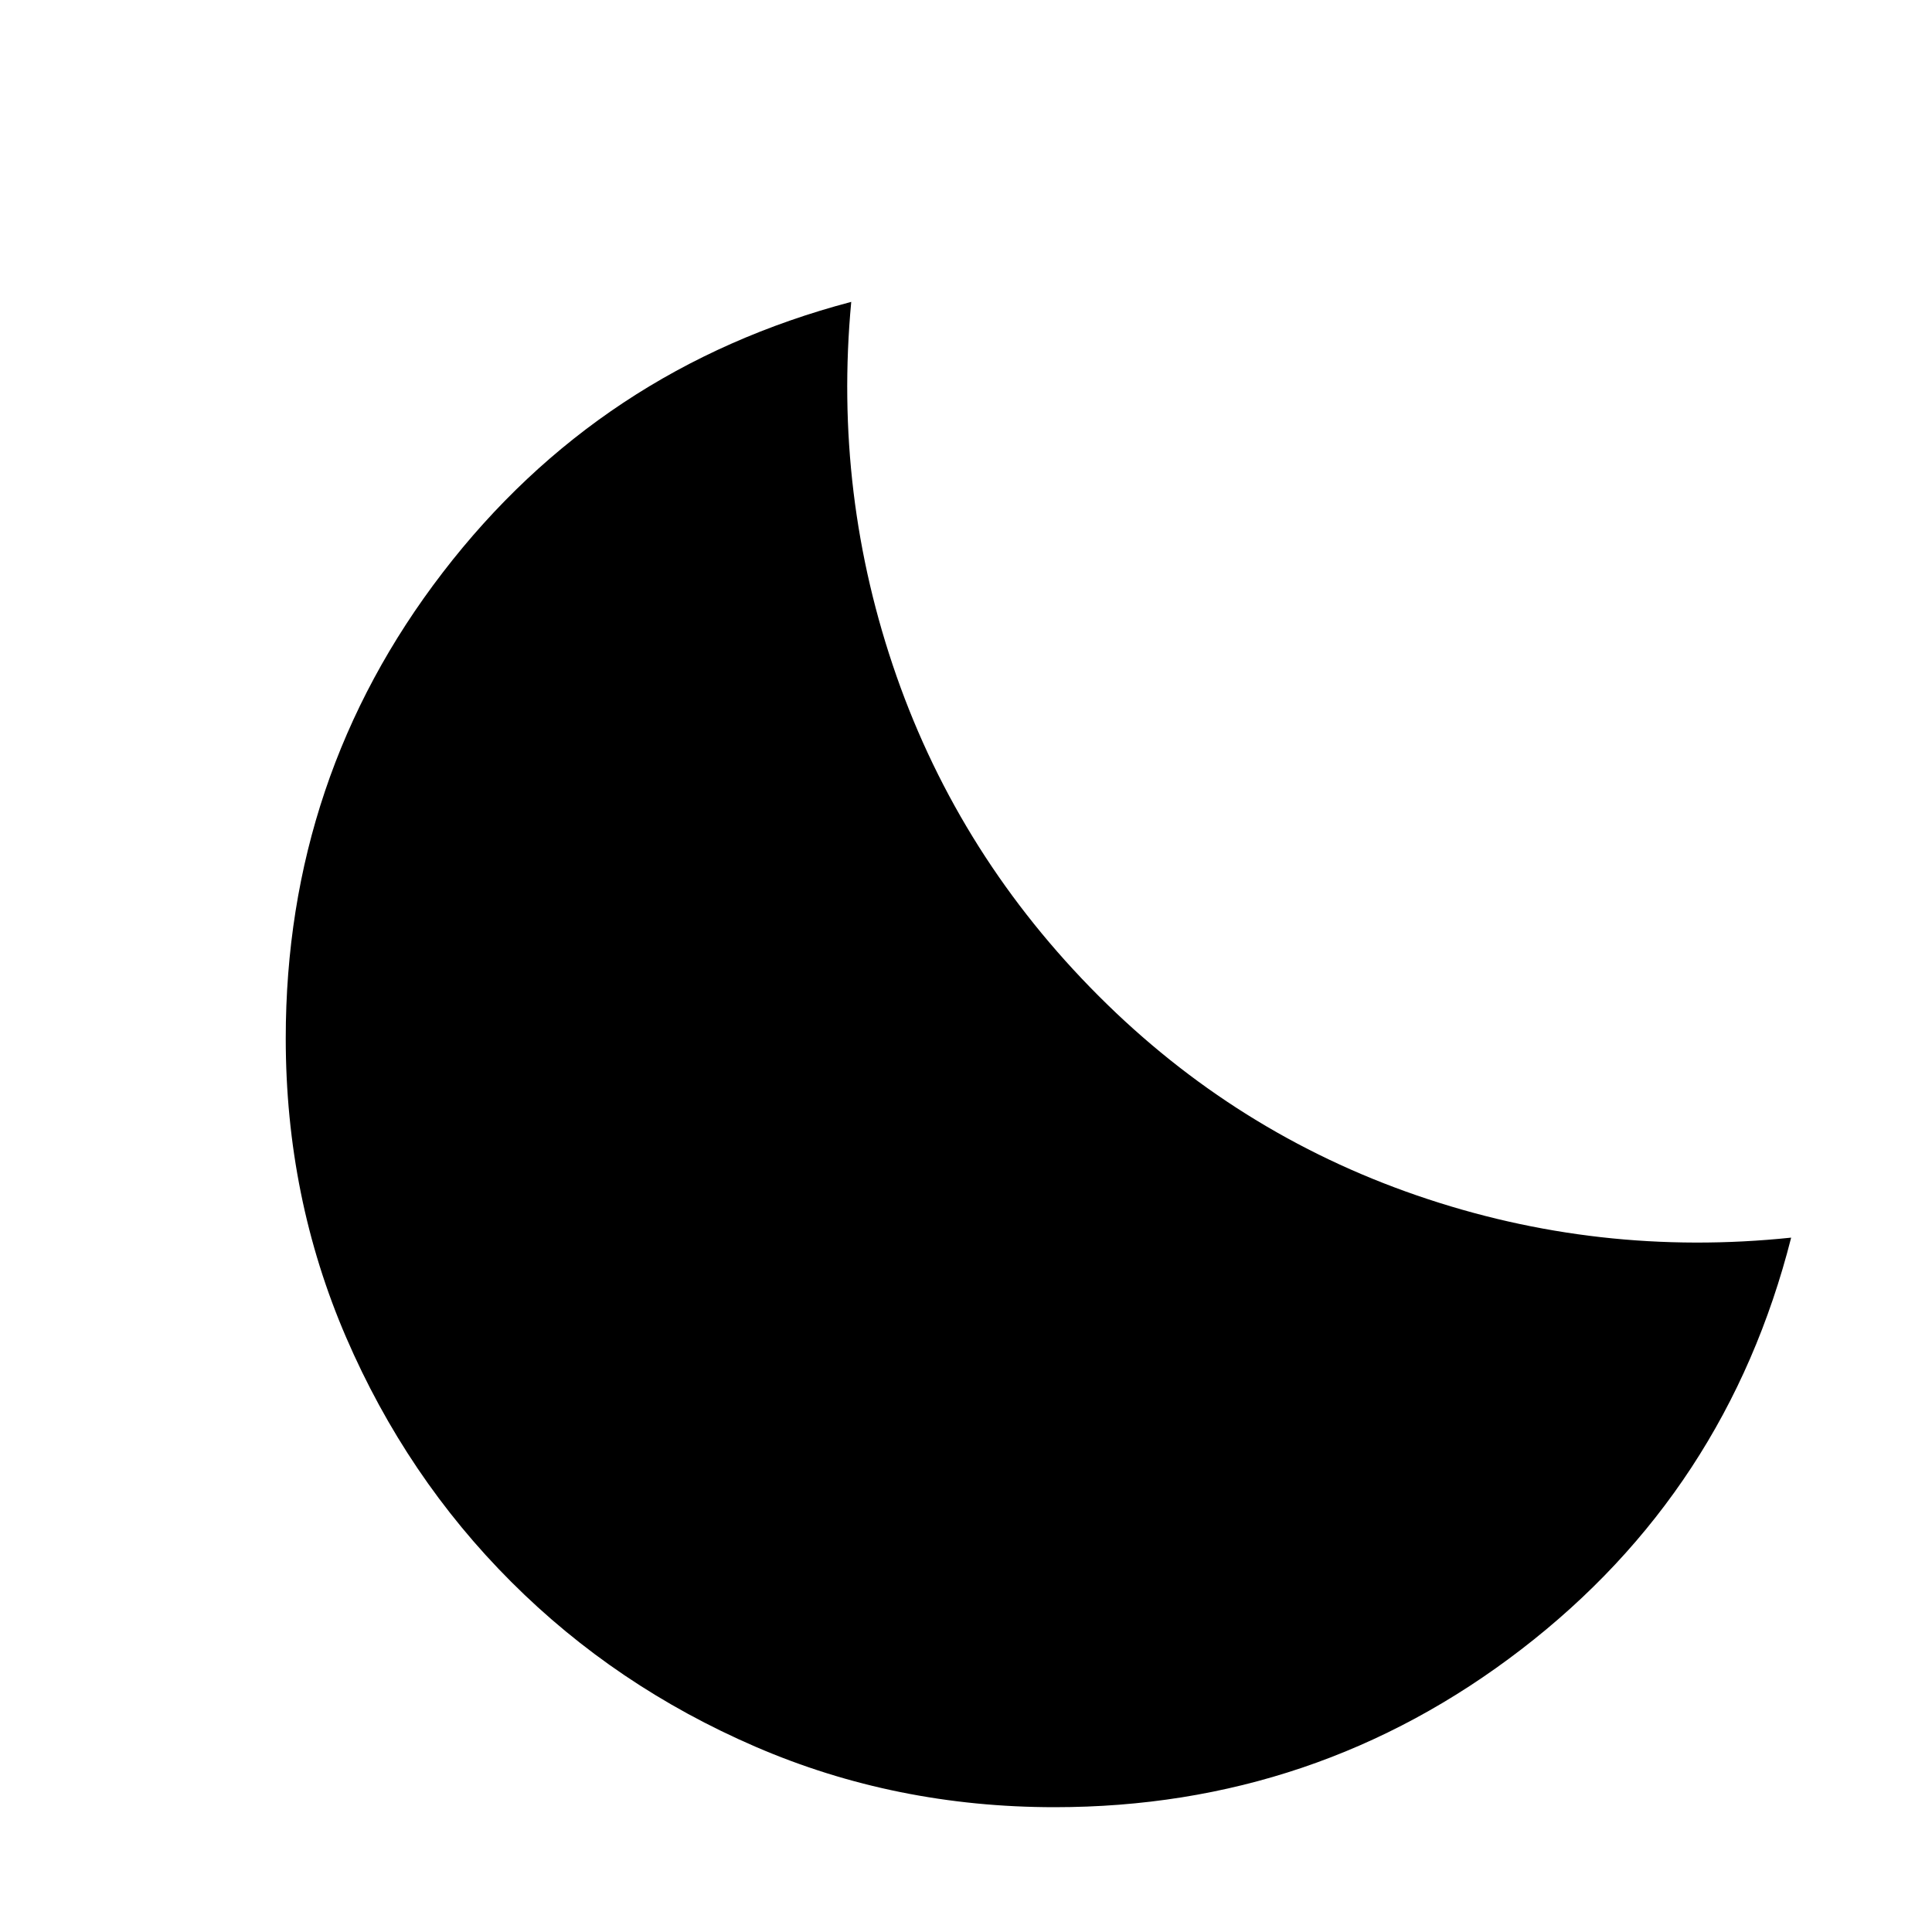 <svg xmlns="http://www.w3.org/2000/svg" height="20" width="20"><path d="M10.917 18.708q-1.646 0-3.094-.625t-2.531-1.708q-1.084-1.083-1.709-2.531-.625-1.448-.625-3.094 0-2.708 1.625-4.823t4.229-2.802q-.187 2 .469 3.875.657 1.875 2.094 3.312 1.417 1.417 3.292 2.063 1.875.646 3.875.437-.667 2.626-2.792 4.261-2.125 1.635-4.833 1.635Z"/></svg>